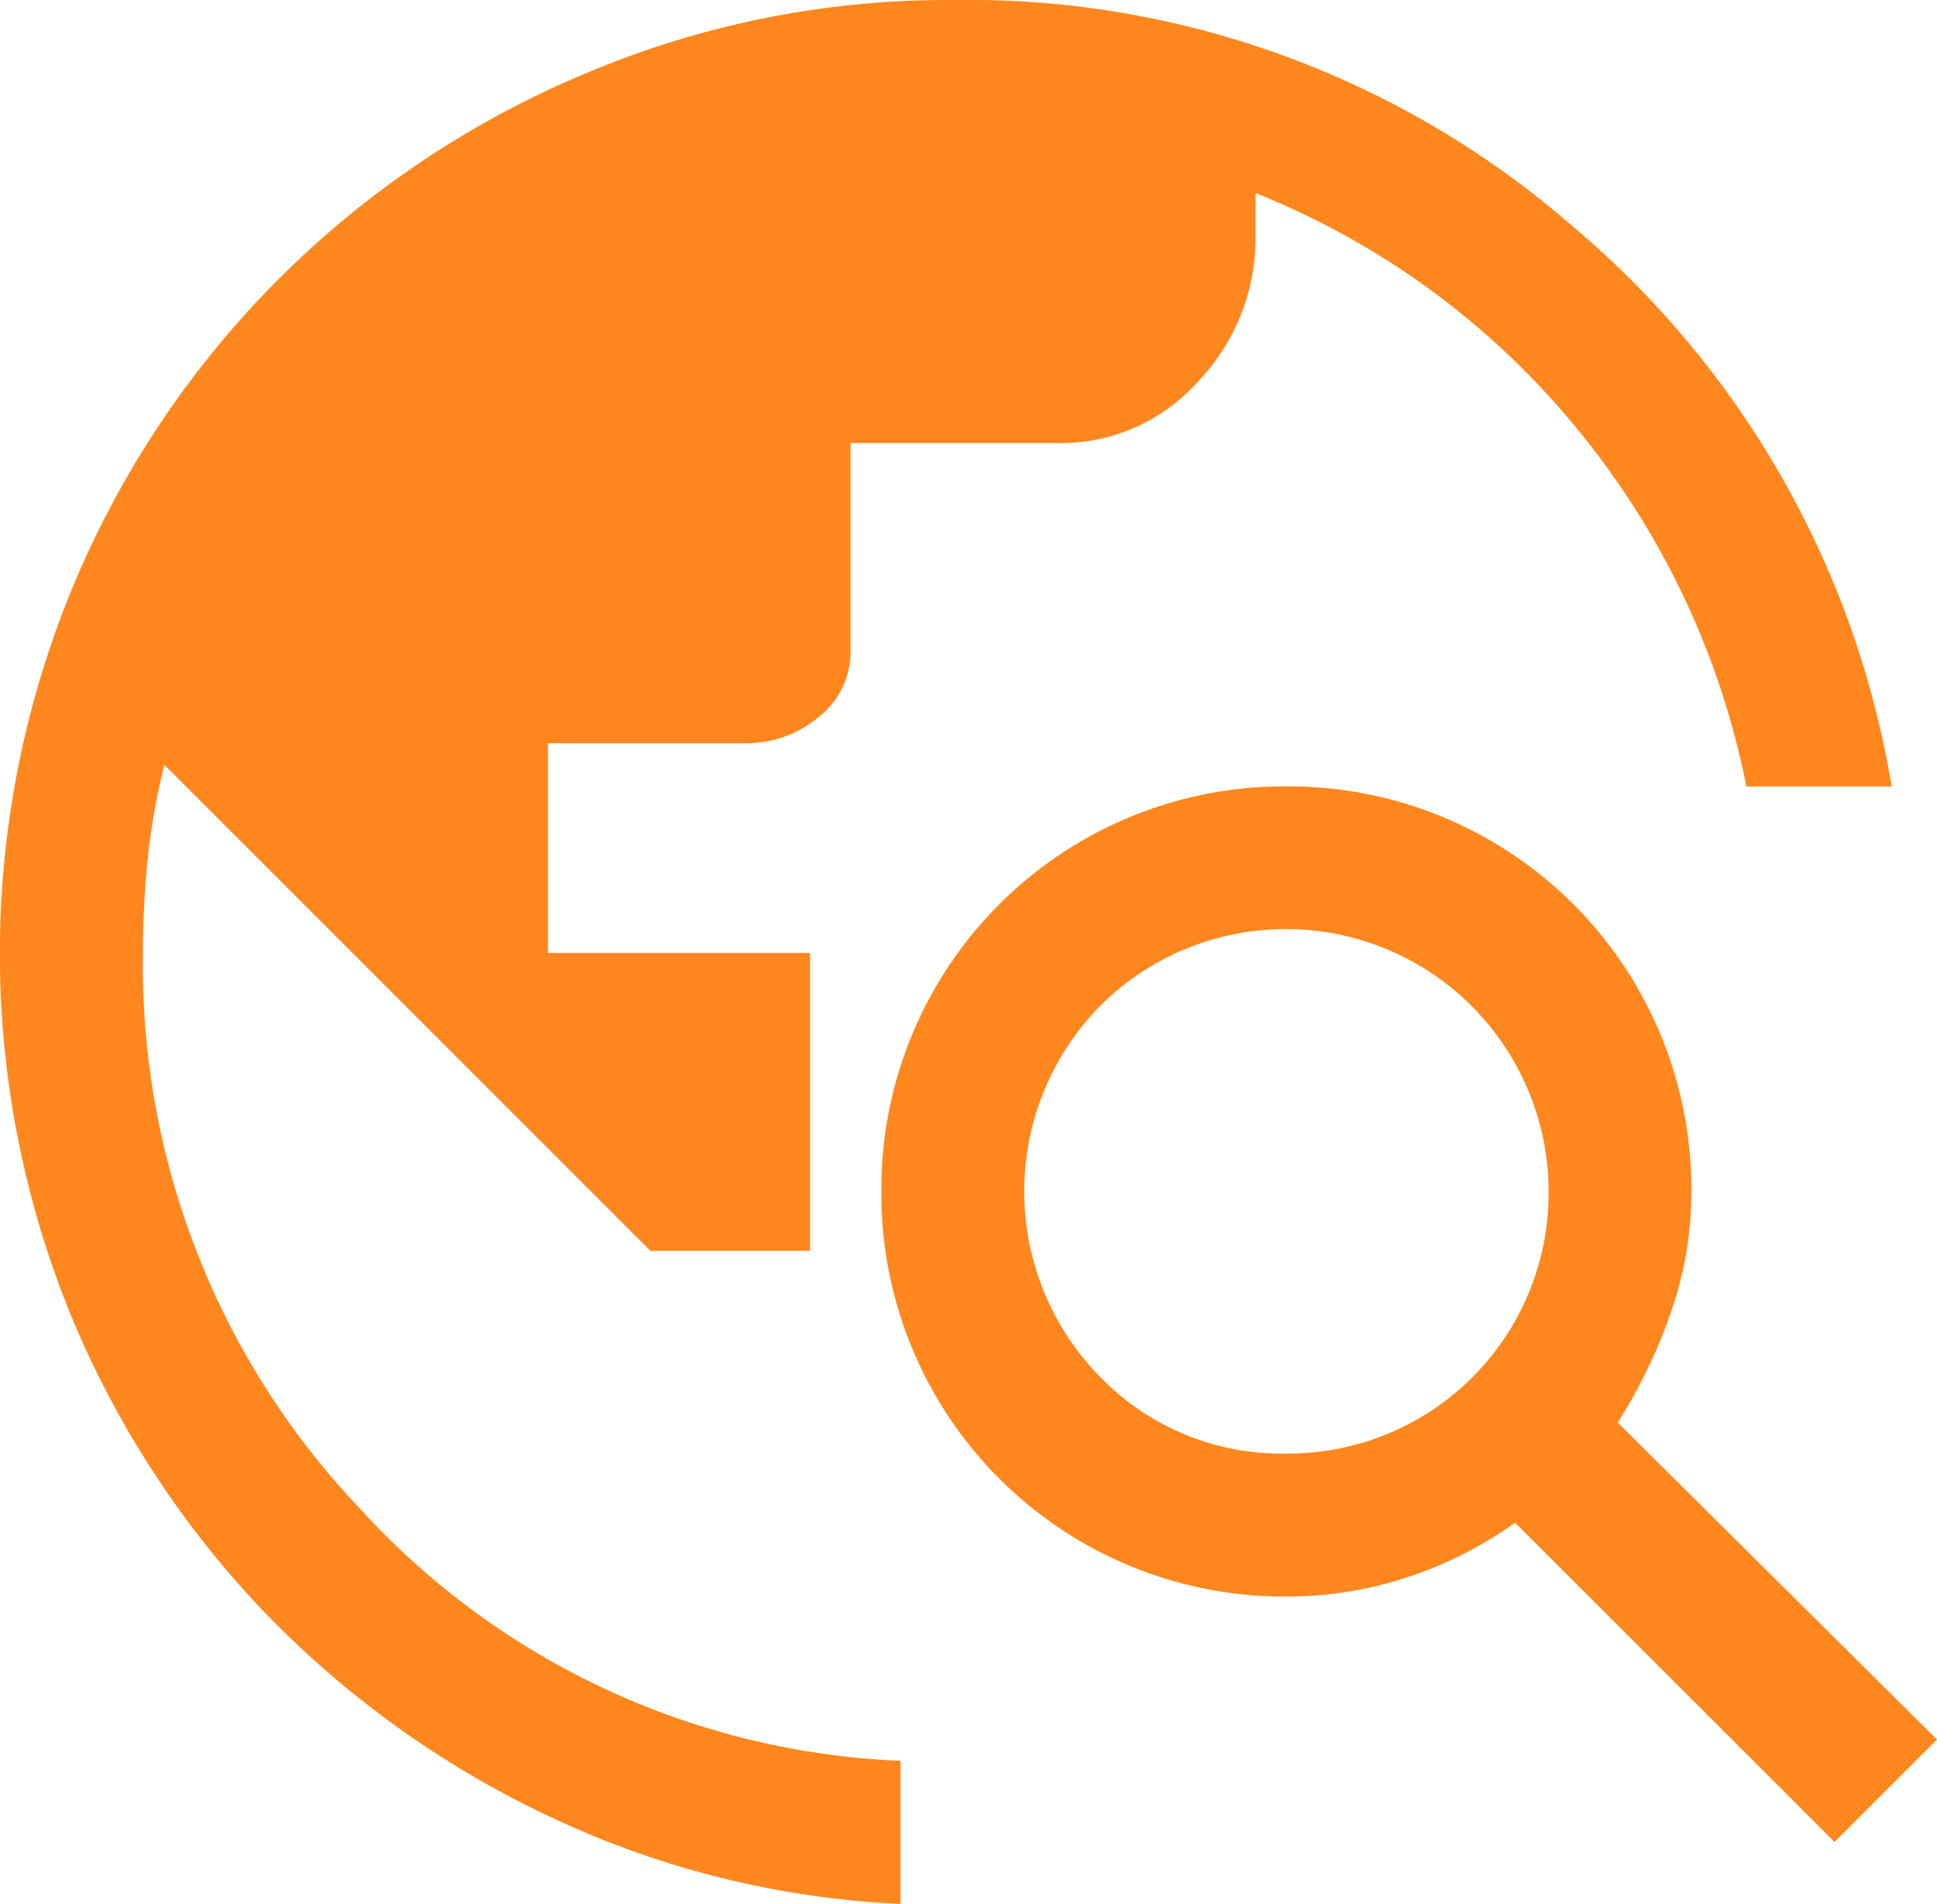 <svg xmlns="http://www.w3.org/2000/svg" width="36.309" height="35.683" viewBox="0 0 36.309 35.683">
  <path id="icon-world-search" d="M20.881,39.683a17.175,17.175,0,0,1-6.61-1.652,18.144,18.144,0,0,1-5.359-3.863,17.964,17.964,0,0,1-3.6-5.56A17.937,17.937,0,0,1,5.407,14.9a17.836,17.836,0,0,1,9.49-9.49A17.4,17.4,0,0,1,21.864,4,17.241,17.241,0,0,1,33.431,8.2a17.455,17.455,0,0,1,6.029,10.54H36.736a15.177,15.177,0,0,0-3.171-6.7,14.935,14.935,0,0,0-6.029-4.421v.8a3.887,3.887,0,0,1-1.072,2.724,3.446,3.446,0,0,1-2.635,1.161H19.944v3.885a1.544,1.544,0,0,1-.6,1.25,2.1,2.1,0,0,1-1.362.491H14.272v3.93h4.913v5.583H16.192L7.082,18.336A12.549,12.549,0,0,0,6.769,20.1a17.279,17.279,0,0,0-.089,1.764A14.773,14.773,0,0,0,10.744,32.27,14.5,14.5,0,0,0,20.881,37Zm17.507-1.161L32.4,32.538a7.46,7.46,0,0,1-2.032,1.027,7.22,7.22,0,0,1-2.255.357,7.548,7.548,0,0,1-7.592-7.592,7.548,7.548,0,0,1,7.592-7.592,7.548,7.548,0,0,1,7.592,7.592,6.833,6.833,0,0,1-.38,2.255,9.9,9.9,0,0,1-1,2.077l5.984,5.94Zm-10.272-7.28a4.88,4.88,0,0,0,4.913-4.913,4.926,4.926,0,0,0-8.4-3.483,4.96,4.96,0,0,0,0,6.967A4.74,4.74,0,0,0,28.116,31.243Z" transform="translate(-4 -4)" fill="#ff871e"/>
</svg>
